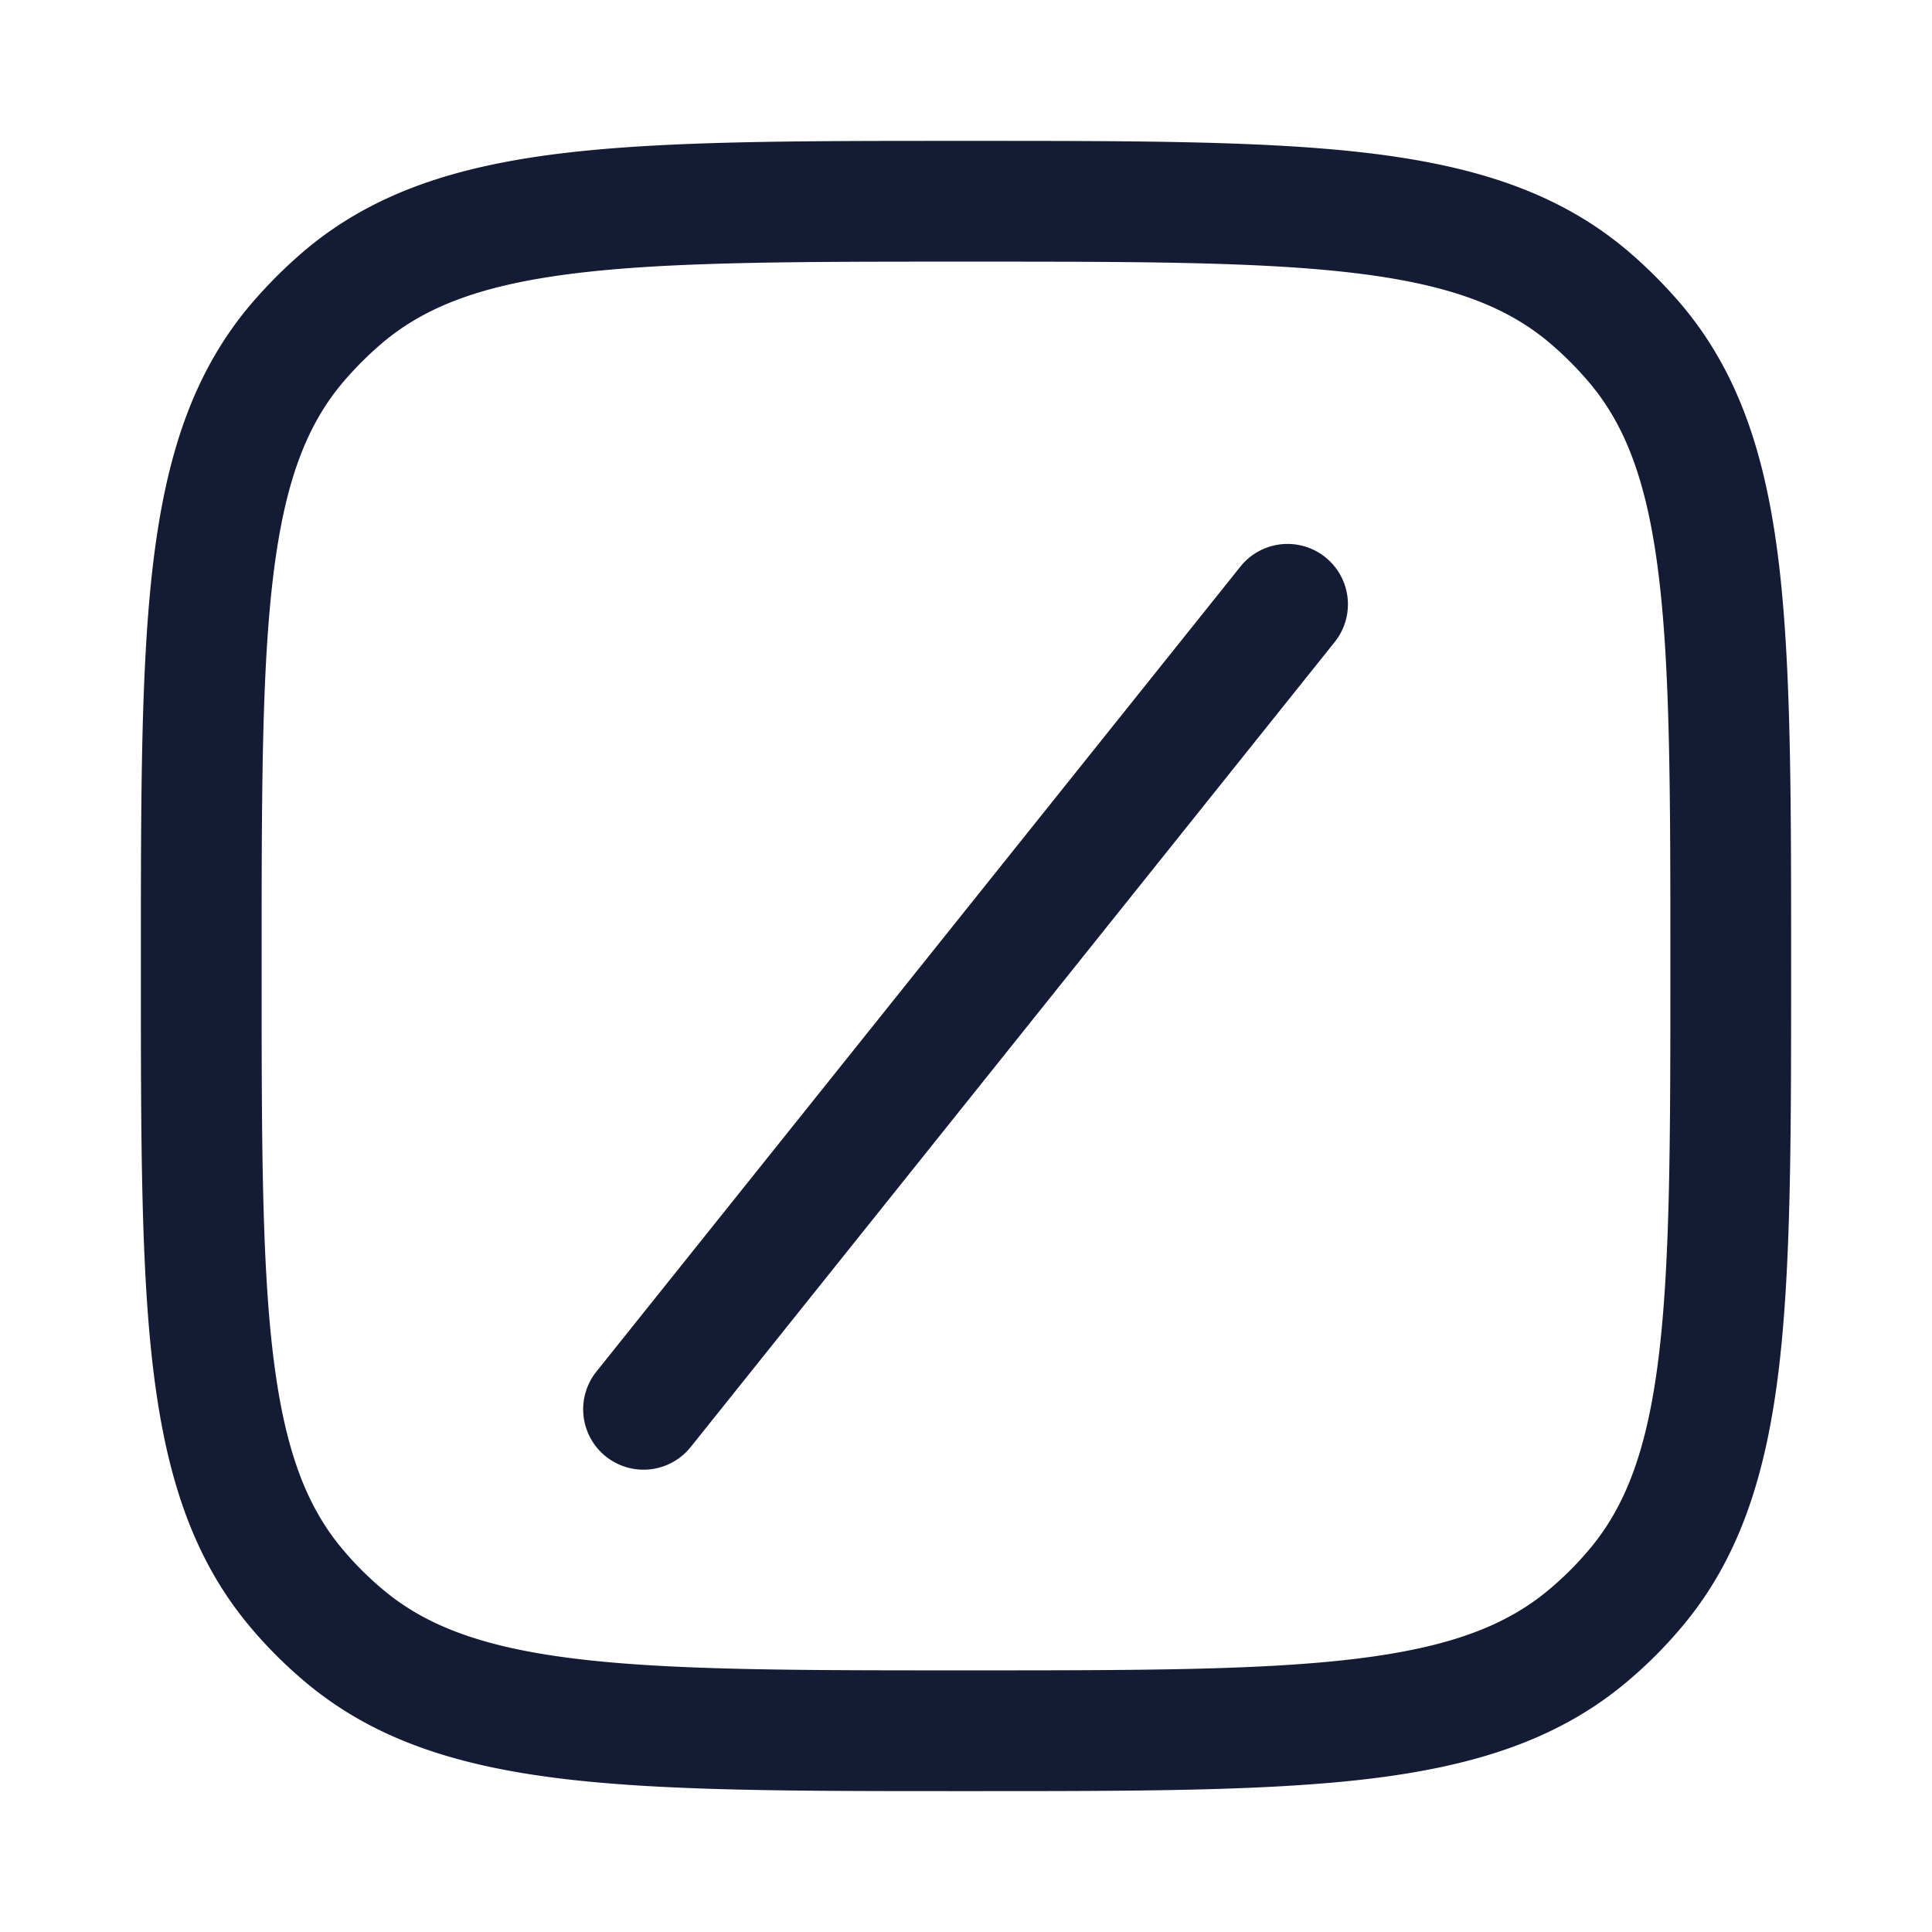 <svg xmlns="http://www.w3.org/2000/svg" width="24" height="24" fill="none"><path fill="#141B34" fill-rule="evenodd" d="M12.051 1.75h-.102c-2.072 0-3.695 0-4.973.155-1.306.159-2.351.49-3.21 1.223a6 6 0 0 0-.638.638c-.734.859-1.064 1.904-1.223 3.21-.155 1.278-.155 2.901-.155 4.973v.102c0 2.072 0 3.695.155 4.973.159 1.306.49 2.351 1.223 3.21q.293.345.638.638c.859.734 1.904 1.064 3.21 1.223 1.278.155 2.901.155 4.973.155h.102c2.072 0 3.695 0 4.973-.155 1.306-.159 2.351-.49 3.21-1.223q.345-.293.638-.638c.734-.859 1.064-1.904 1.223-3.21.155-1.278.155-2.901.155-4.973v-.102c0-2.072 0-3.695-.155-4.973-.159-1.306-.49-2.351-1.223-3.21a6 6 0 0 0-.638-.638c-.859-.734-1.904-1.064-3.21-1.223-1.278-.155-2.901-.155-4.973-.155M4.74 4.268c.544-.464 1.257-.733 2.417-.874C8.334 3.251 9.867 3.25 12 3.25s3.666.001 4.843.144c1.16.141 1.873.41 2.417.874q.255.218.472.472c.464.544.733 1.257.874 2.417.143 1.177.144 2.71.144 4.843s-.001 3.666-.144 4.843c-.141 1.16-.41 1.873-.874 2.417a4 4 0 0 1-.472.472c-.544.464-1.257.733-2.417.874-1.177.143-2.71.144-4.843.144s-3.666-.001-4.843-.144c-1.16-.141-1.873-.41-2.417-.874a4 4 0 0 1-.472-.472c-.464-.544-.733-1.257-.874-2.417-.143-1.177-.144-2.71-.144-4.843s.001-3.666.144-4.843c.141-1.16.41-1.873.874-2.417q.218-.255.472-.472m11.846 3.7a.75.75 0 0 0-1.172-.936l-8 10a.75.75 0 1 0 1.172.936z" clip-rule="evenodd"/></svg>